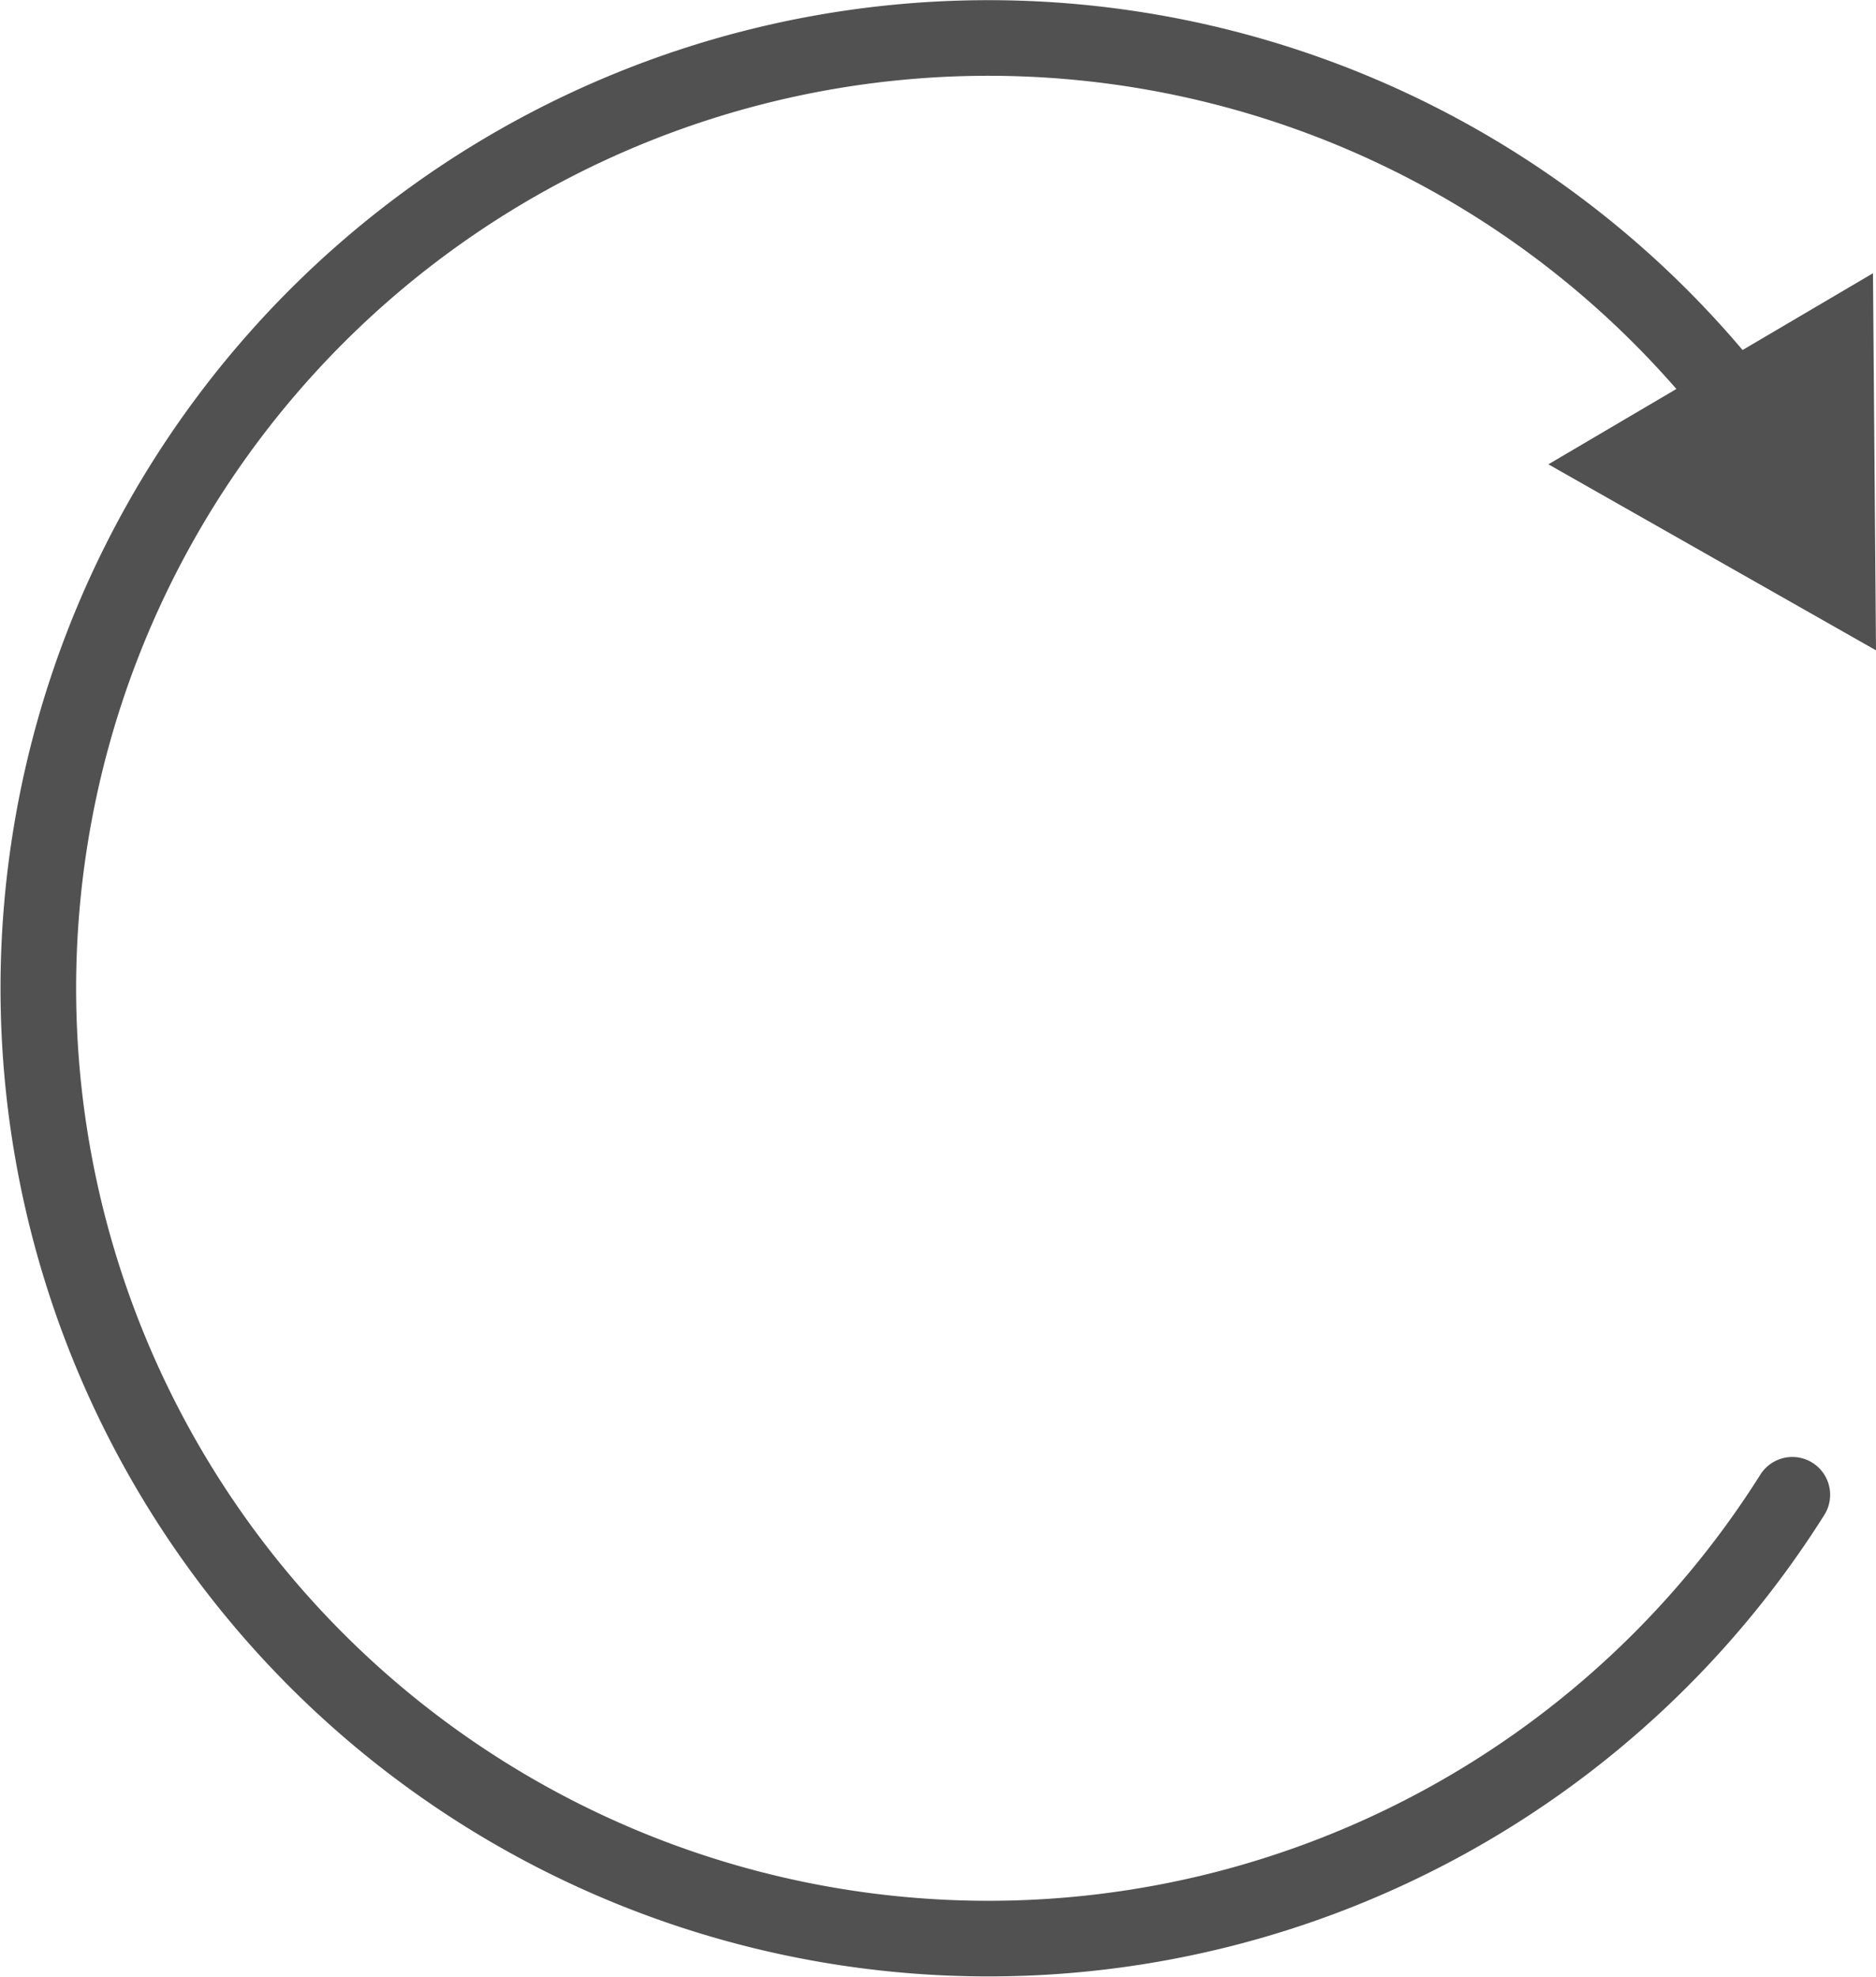 <svg id="Layer_1" data-name="Layer 1" xmlns="http://www.w3.org/2000/svg" viewBox="0 0 37.22 39.21"><defs><style>.cls-1{fill:none;stroke:#515151;stroke-linecap:round;stroke-miterlimit:10;stroke-width:1.5px;}.cls-2{fill:#515151;}</style></defs><path class="cls-1" d="M37.13,31.24a18.85,18.85,0,1,1-.94-21.45" transform="translate(-1.57 -1.59)"/><polygon class="cls-2" points="30.72 9.21 37.22 12.9 37.16 5.42 30.72 9.21"/></svg>